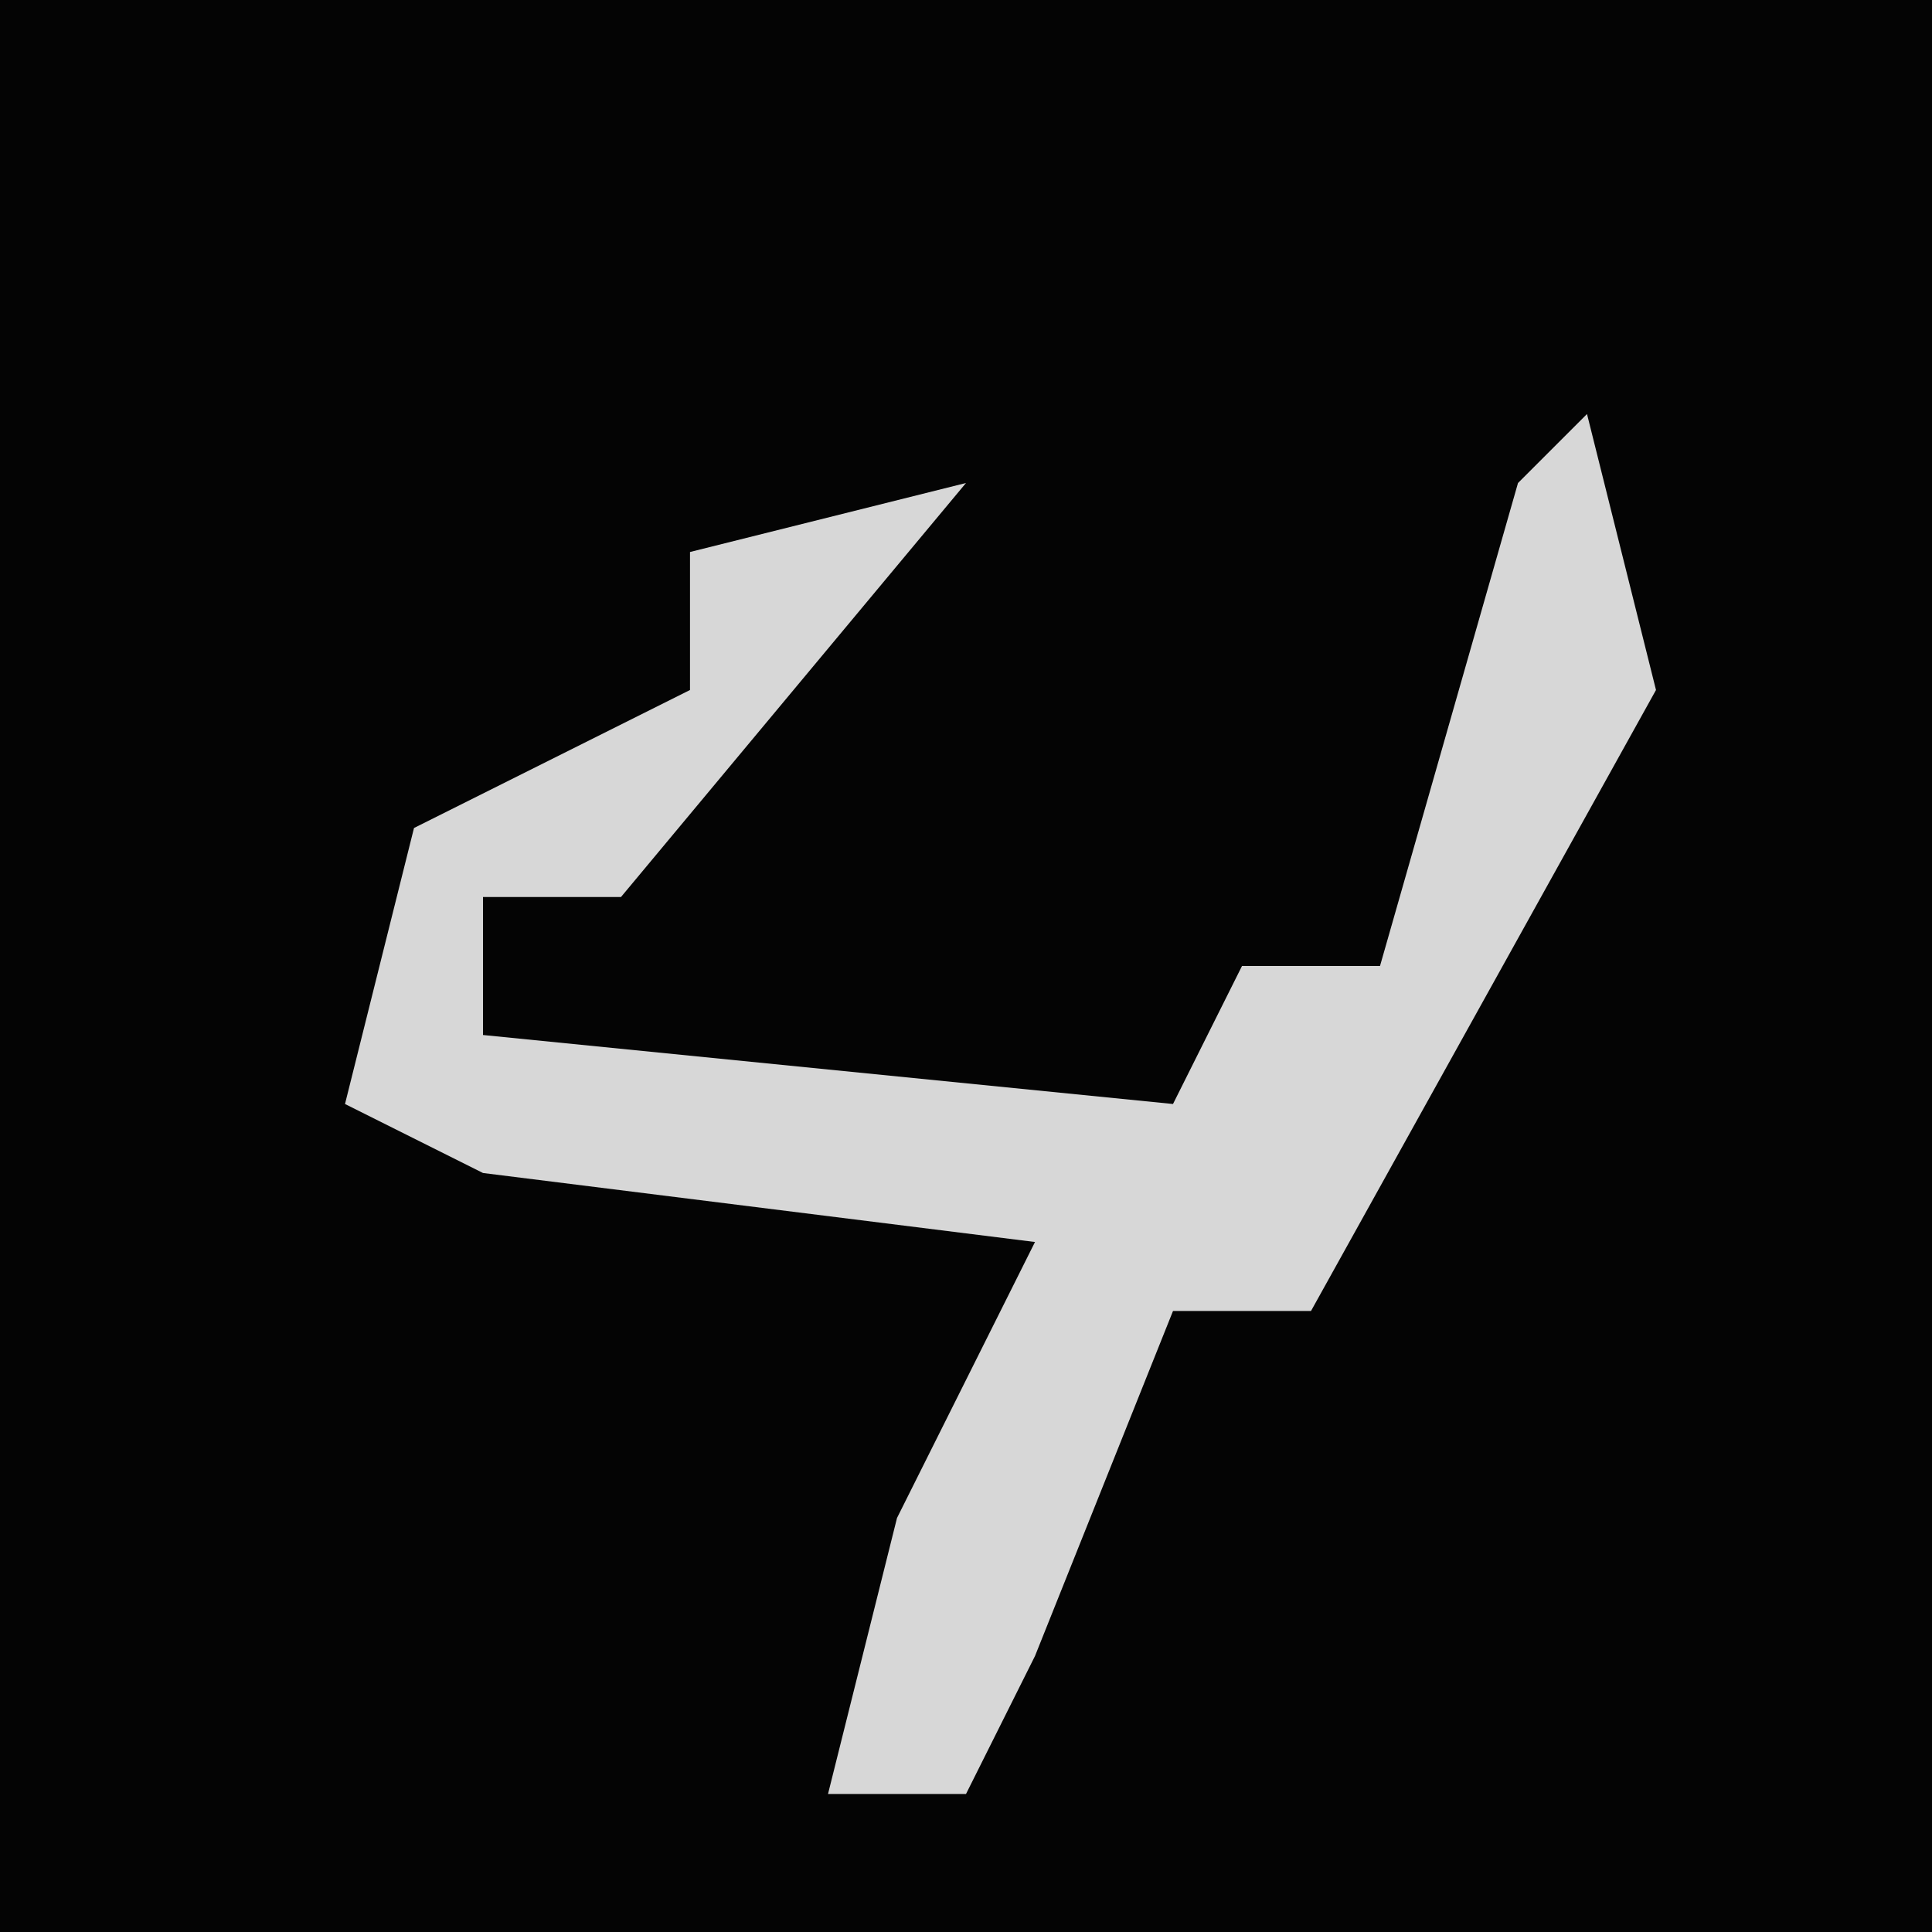 <?xml version="1.0" encoding="UTF-8"?>
<svg version="1.1" xmlns="http://www.w3.org/2000/svg" width="28" height="28">
<path d="M0,0 L28,0 L28,28 L0,28 Z " fill="#040404" transform="translate(0,0)"/>
<path d="M0,0 L1,4 L-4,13 L-6,13 L-8,18 L-9,20 L-11,20 L-10,16 L-8,12 L-16,11 L-18,10 L-17,6 L-13,4 L-13,2 L-9,1 L-14,7 L-16,7 L-16,9 L-6,10 L-5,8 L-3,8 L-1,1 Z " fill="#D7D7D7" transform="translate(23,6)"/>
</svg>
